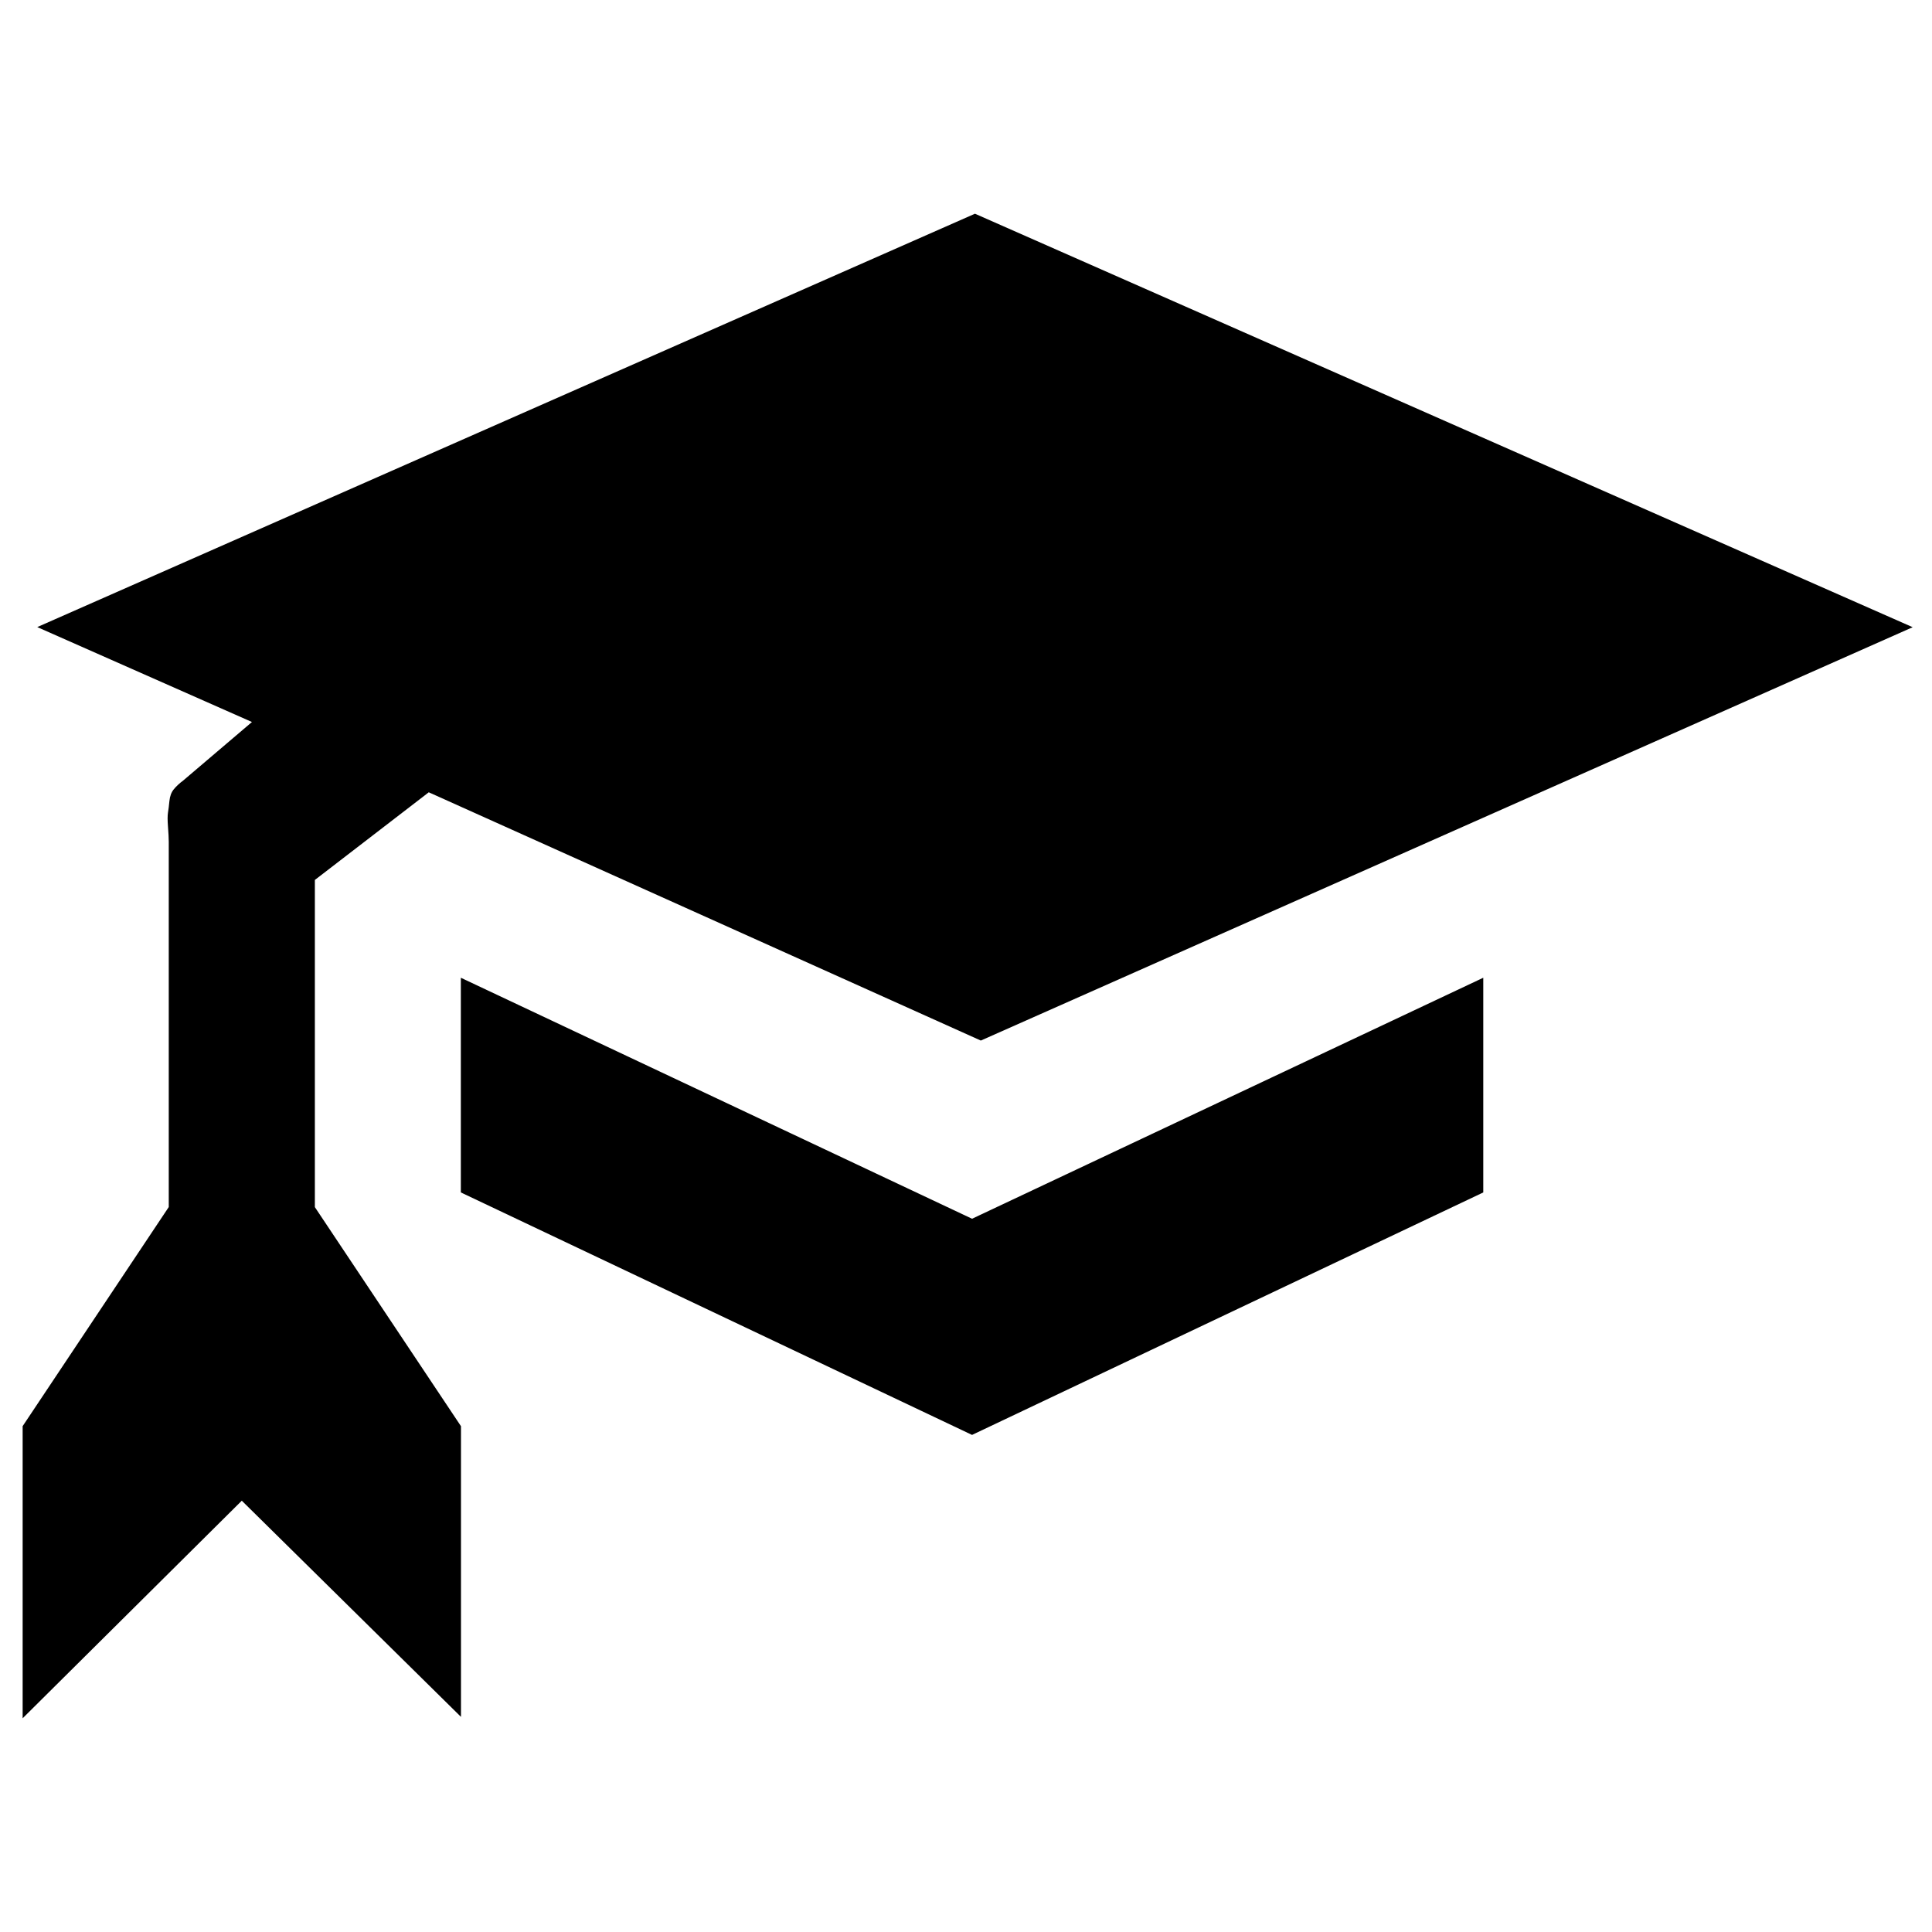 <svg xmlns="http://www.w3.org/2000/svg" viewBox="0 0 100 100">
    <path fill="#000000" d="M99,32.464L50.767,53.859l-28.574-12.85l-5.896,4.537V62.48l7.563,11.34v15.045L12.515,77.676L1.172,88.938
	V73.818l7.563-11.342v-18.9c0-0.201-0.016-0.466-0.041-0.794c-0.025-0.327-0.025-0.566,0-0.718s0.051-0.356,0.075-0.604
	c0.025-0.252,0.101-0.454,0.228-0.608c0.125-0.154,0.289-0.306,0.49-0.456l3.554-3.025L1.928,32.458l48.536-21.396L99,32.464z
	 M76.773,61.721L50.313,74.271l-26.46-12.551V50.608l26.46,12.474l26.461-12.474V61.721z"/>
</svg>
